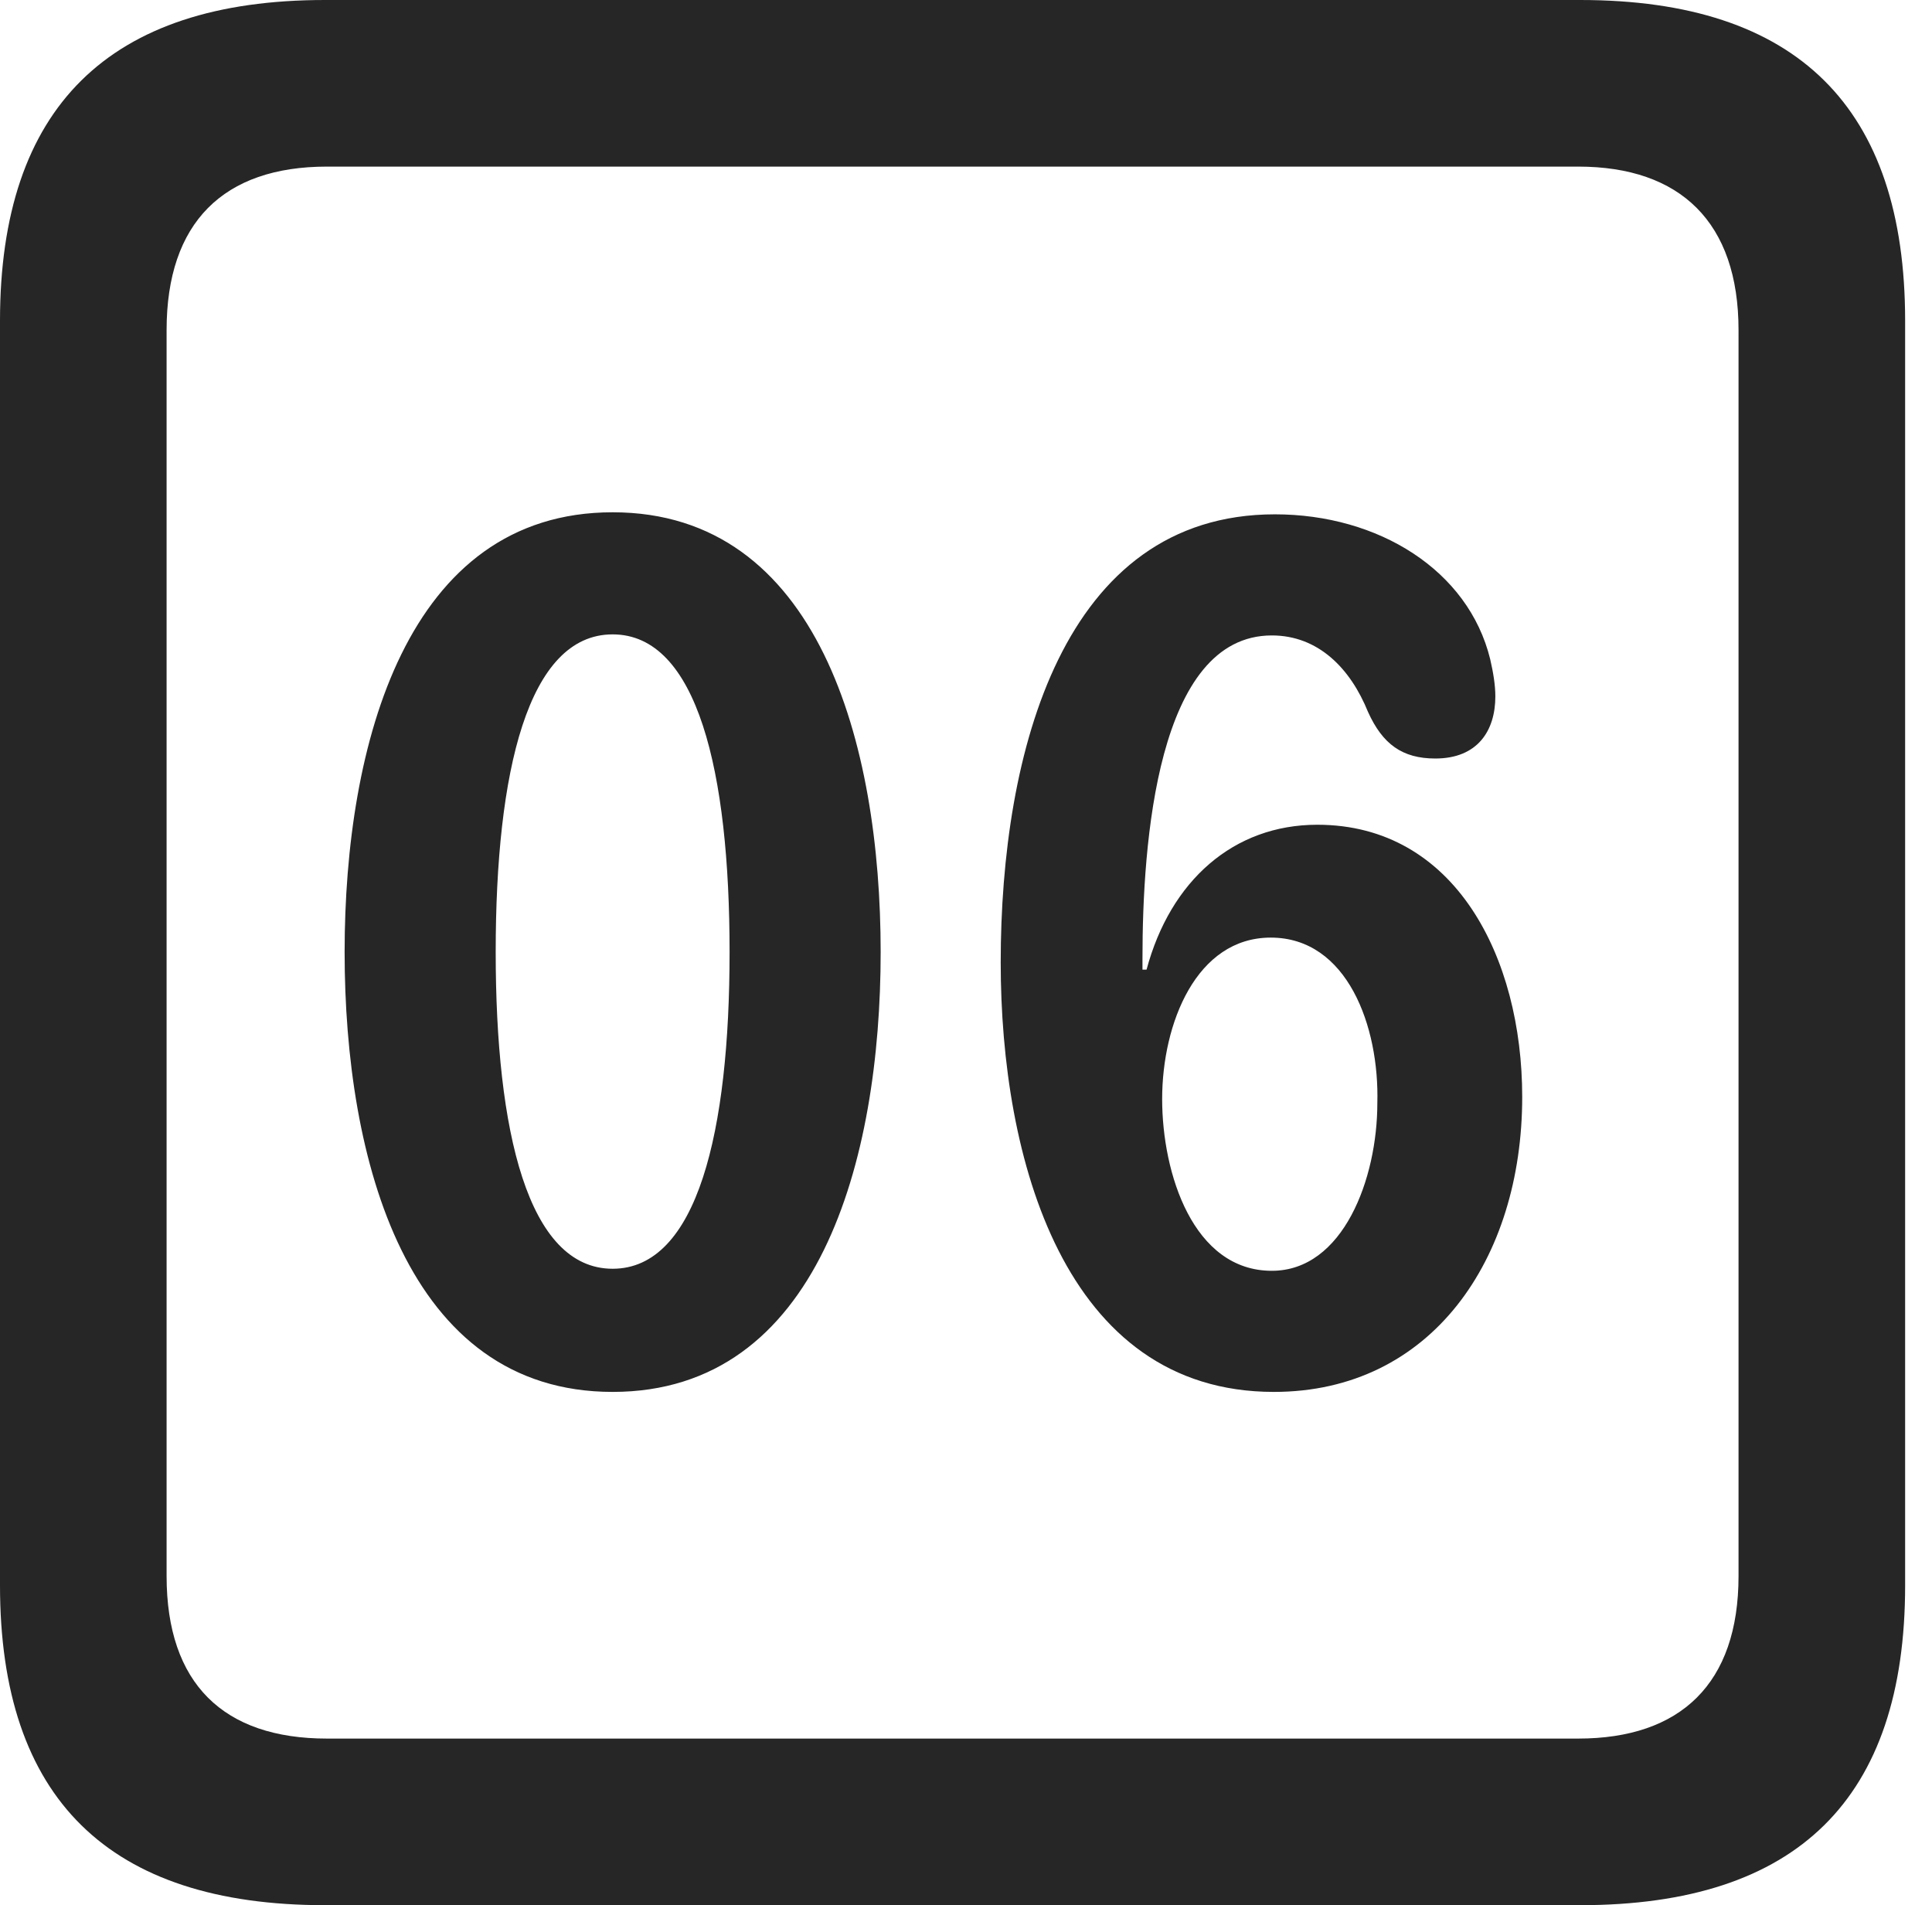 <?xml version="1.0" encoding="UTF-8"?>
<!--Generator: Apple Native CoreSVG 326-->
<!DOCTYPE svg
PUBLIC "-//W3C//DTD SVG 1.1//EN"
       "http://www.w3.org/Graphics/SVG/1.1/DTD/svg11.dtd">
<svg version="1.1" xmlns="http://www.w3.org/2000/svg" xmlns:xlink="http://www.w3.org/1999/xlink" viewBox="0 0 25.525 25.17">
 <g>
  <rect height="25.17" opacity="0" width="25.525" x="0" y="0"/>
  <path d="M4.293 25.17L20.877 25.17C23.748 25.17 25.17 23.762 25.17 20.945L25.17 4.238C25.17 1.422 23.748 0 20.877 0L4.293 0C1.436 0 0 1.422 0 4.238L0 20.945C0 23.762 1.436 25.17 4.293 25.17ZM4.32 22.969C2.953 22.969 2.201 22.244 2.201 20.822L2.201 4.361C2.201 2.939 2.953 2.201 4.32 2.201L20.85 2.201C22.203 2.201 22.969 2.939 22.969 4.361L22.969 20.822C22.969 22.244 22.203 22.969 20.85 22.969Z" fill="black" fill-opacity="0.85"/>
  <path d="M8.094 18.389C10.815 18.389 11.635 15.326 11.635 12.578C11.635 9.83 10.815 6.768 8.094 6.768C5.373 6.768 4.553 9.83 4.553 12.578C4.553 15.326 5.373 18.389 8.094 18.389ZM8.094 16.762C6.973 16.762 6.549 14.943 6.549 12.578C6.549 10.199 6.973 8.381 8.094 8.381C9.215 8.381 9.639 10.199 9.639 12.578C9.639 14.943 9.215 16.762 8.094 16.762ZM16.83 18.389C18.908 18.389 20.111 16.639 20.111 14.492C20.111 12.646 19.223 10.896 17.404 10.896C16.297 10.896 15.463 11.635 15.148 12.81L15.094 12.81C15.094 12.756 15.094 12.701 15.094 12.66C15.094 11.143 15.285 8.395 16.803 8.395C17.418 8.395 17.842 8.832 18.074 9.406C18.266 9.83 18.525 10.021 18.963 10.021C19.523 10.021 19.756 9.652 19.756 9.201C19.756 9.051 19.729 8.887 19.688 8.709C19.4 7.533 18.211 6.795 16.844 6.795C14.041 6.795 13.221 9.939 13.221 12.715C13.221 15.299 14.055 18.389 16.83 18.389ZM16.803 16.789C15.764 16.789 15.354 15.504 15.354 14.52C15.354 13.521 15.805 12.387 16.789 12.387C17.801 12.387 18.225 13.562 18.197 14.574C18.197 15.572 17.746 16.789 16.803 16.789Z" fill="black" fill-opacity="0.85"/>
 </g>
</svg>
